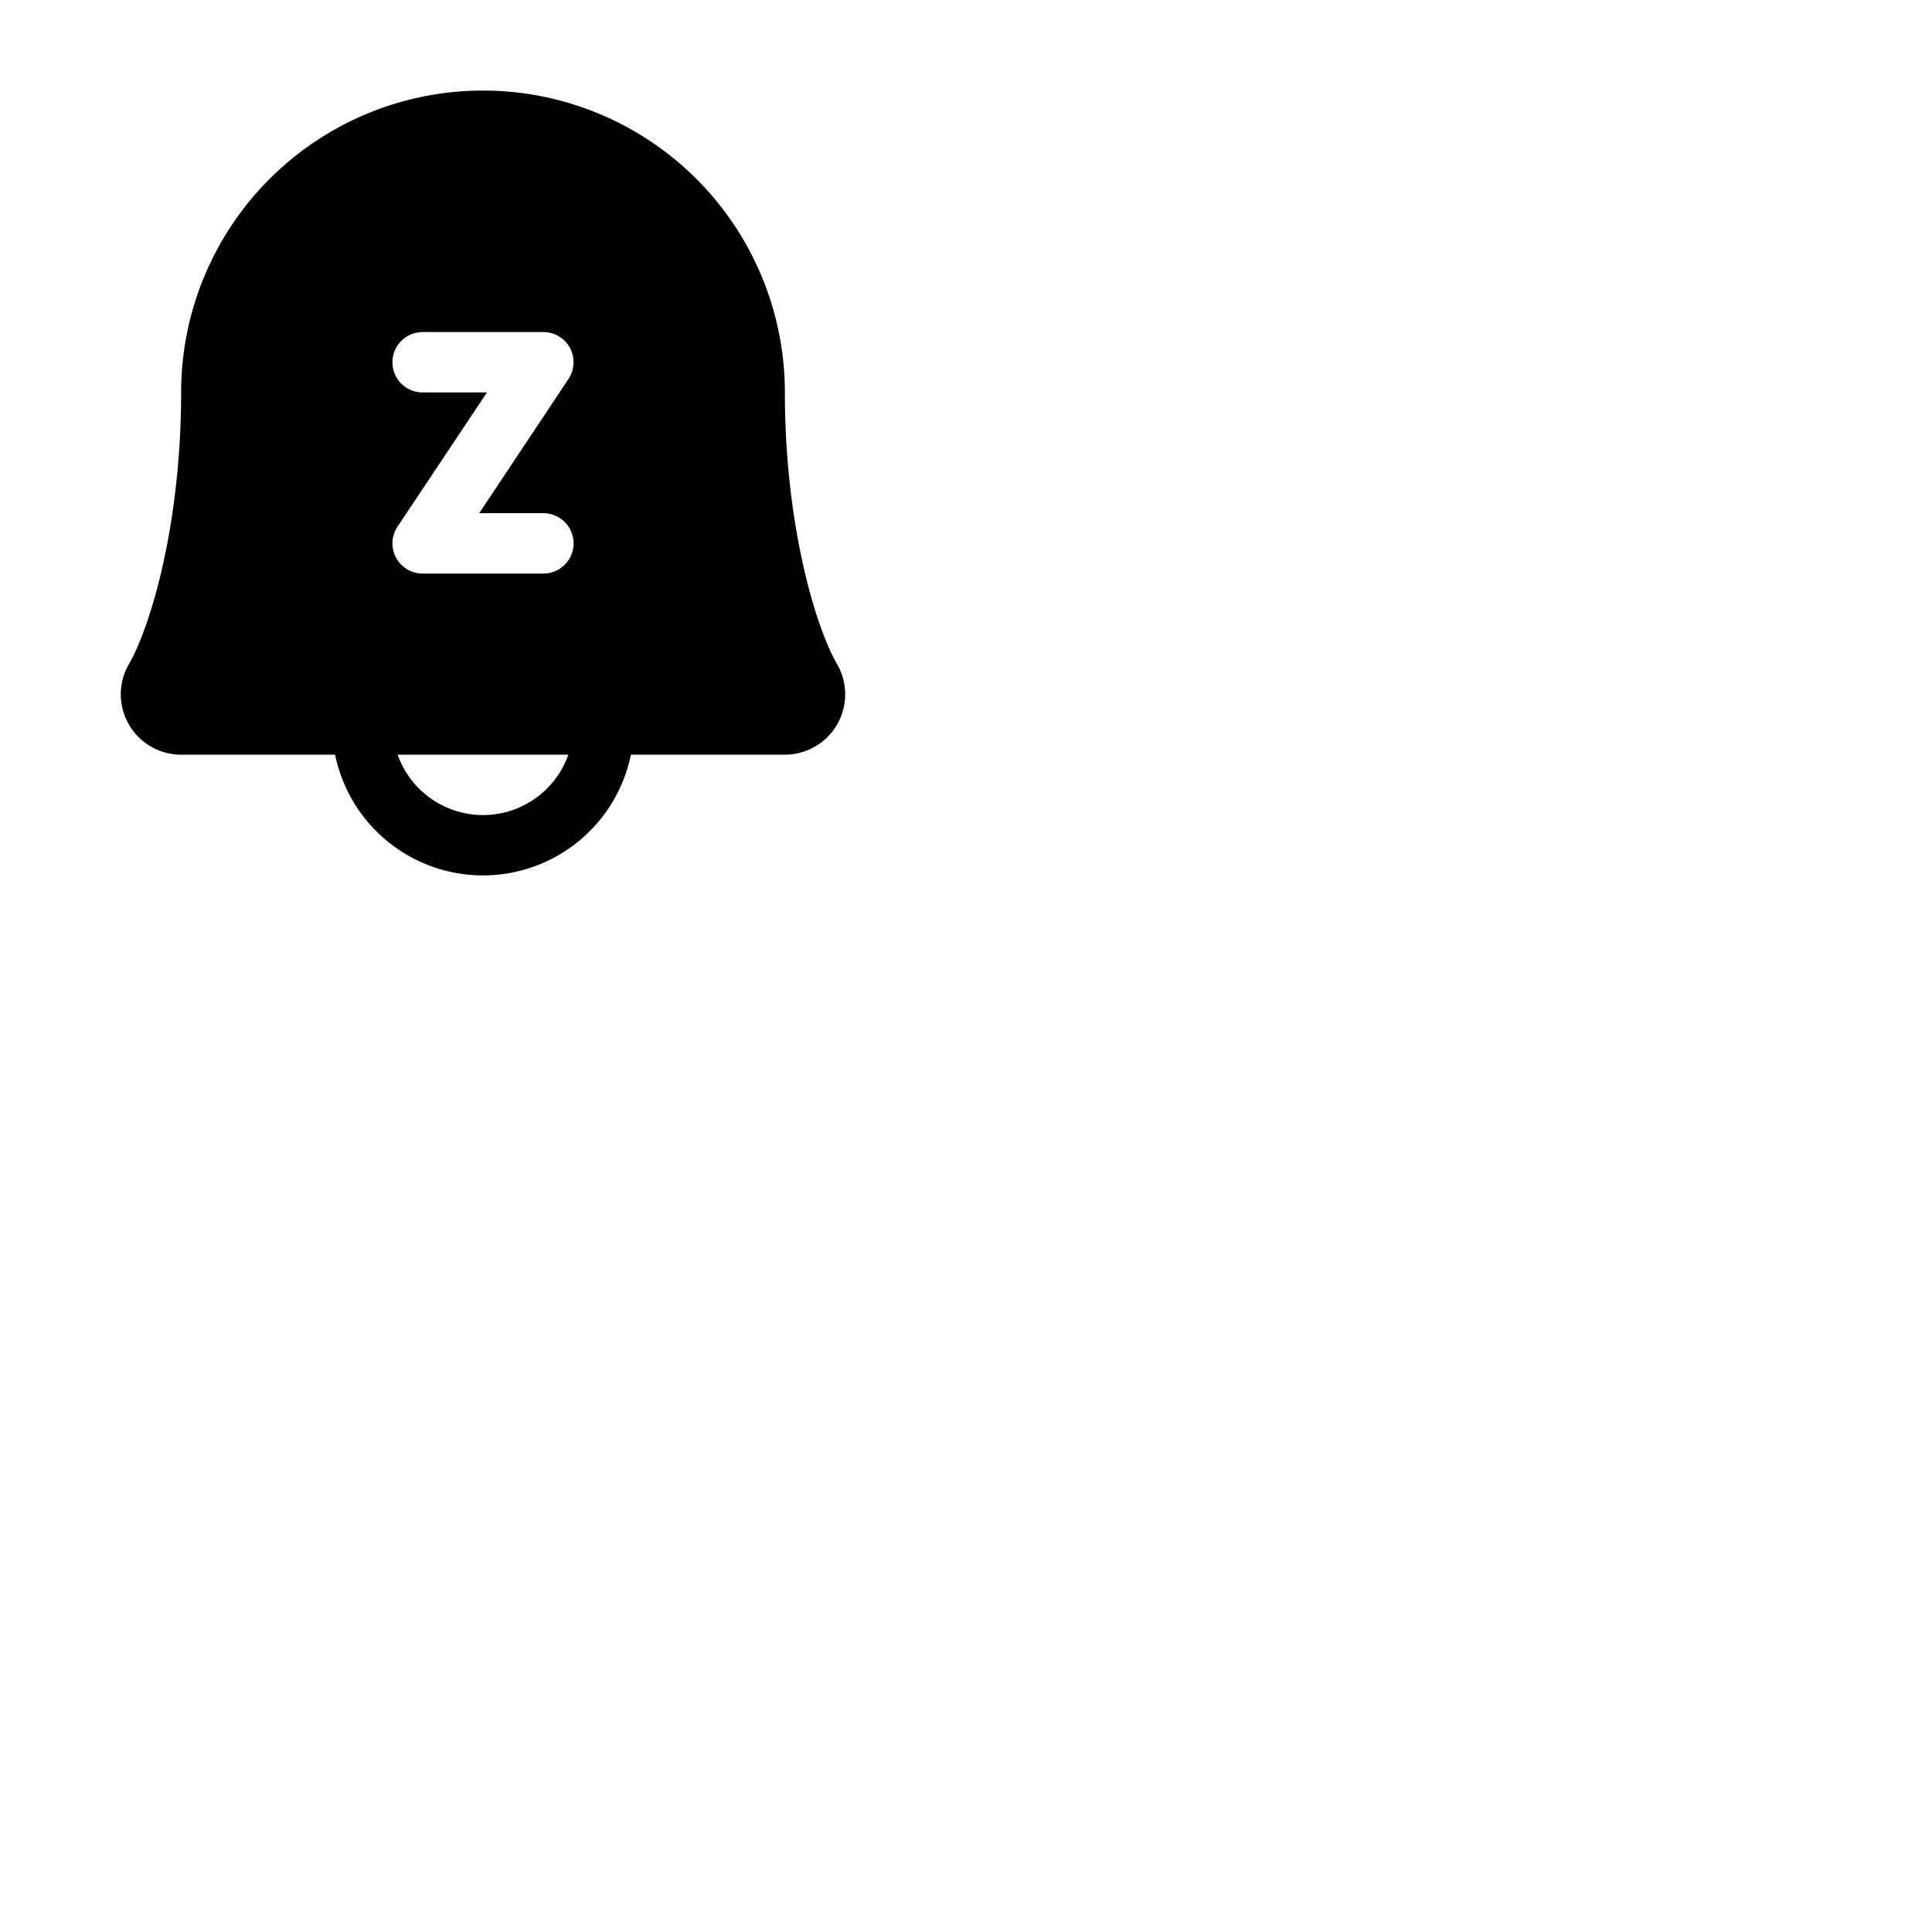 <svg xmlns="http://www.w3.org/2000/svg" version="1.1" viewBox="0 0 512 512" fill="currentColor"><path fill="currentColor" d="M221.8 175.94c-5.55-9.56-13.8-36.61-13.8-71.94a80 80 0 1 0-160 0c0 35.34-8.26 62.38-13.81 71.94A16 16 0 0 0 48 200h40.81a40 40 0 0 0 78.38 0H208a16 16 0 0 0 13.8-24.06M128 216a24 24 0 0 1-22.62-16h45.24A24 24 0 0 1 128 216m16-64h-32a8 8 0 0 1-6.65-12.44l23.7-35.56H112a8 8 0 0 1 0-16h32a8 8 0 0 1 6.65 12.44L127 136h17a8 8 0 0 1 0 16"/></svg>